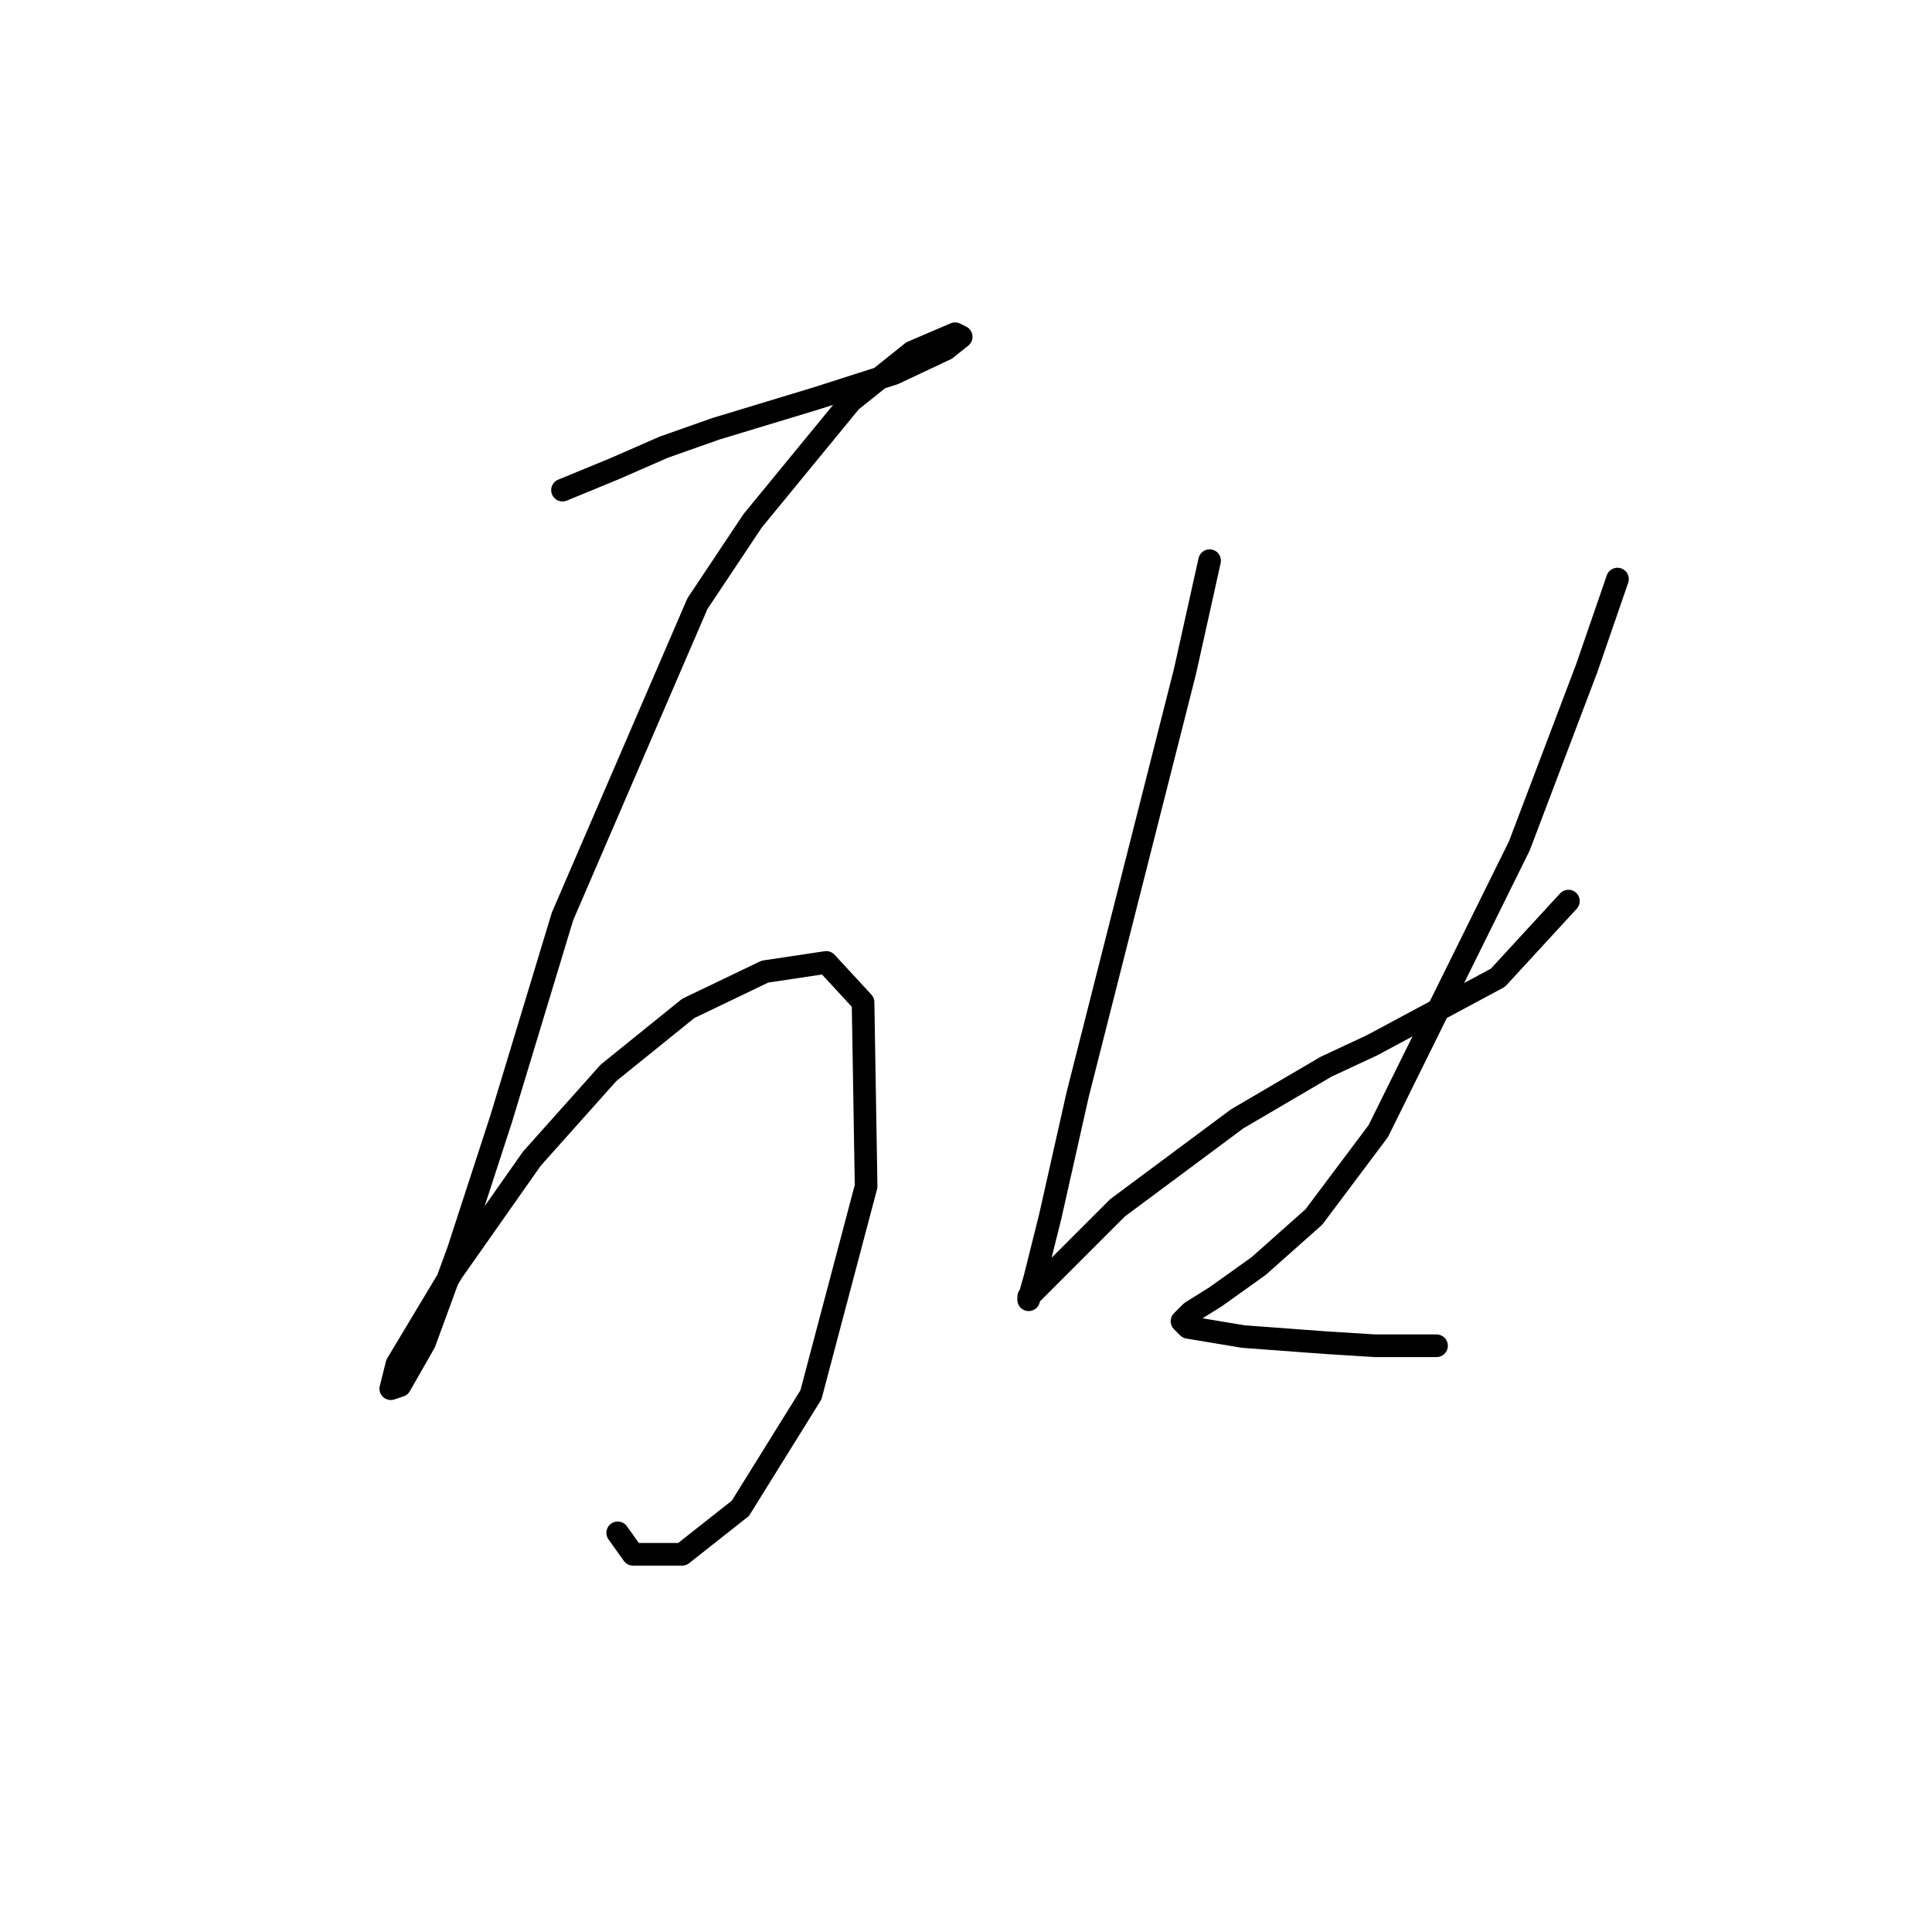<?xml version="1.0" standalone="no"?>
    <svg width="256" height="256" xmlns="http://www.w3.org/2000/svg" version="1.1">
    <polyline stroke="black" stroke-width="3" stroke-linecap="round" fill="transparent" stroke-linejoin="round" points="74.535 64.945 81.443 62.101 87.945 59.256 94.853 56.818 108.264 52.754 118.423 49.503 125.331 46.252 127.363 44.627 126.55 44.221 120.861 46.659 112.734 53.161 99.73 69.009 92.415 79.981 74.535 121.43 66.408 148.25 60.719 165.724 56.249 177.915 52.998 183.604 51.779 184.01 52.591 180.76 59.906 168.569 70.472 153.533 80.631 142.155 91.196 133.621 101.355 128.745 109.483 127.526 114.359 132.808 114.765 157.19 107.451 184.823 98.104 199.859 90.383 205.954 83.882 205.954 81.85 203.11 81.85 203.11 " />
        <polyline stroke="black" stroke-width="3" stroke-linecap="round" fill="transparent" stroke-linejoin="round" points="160.278 74.292 157.027 88.921 142.805 144.999 139.147 161.254 137.116 169.381 136.303 172.226 136.303 171.819 138.741 169.381 141.179 166.943 148.087 160.035 163.936 148.25 175.72 141.342 181.816 138.497 198.477 129.557 207.823 119.398 207.823 119.398 " />
        <polyline stroke="black" stroke-width="3" stroke-linecap="round" fill="transparent" stroke-linejoin="round" points="214.325 76.73 210.261 88.514 201.321 112.084 182.629 149.876 174.095 161.254 166.78 167.756 161.091 171.819 157.84 173.851 156.621 175.07 157.434 175.883 164.748 177.102 175.72 177.915 182.222 178.321 190.349 178.321 190.349 178.321 " />
        </svg>